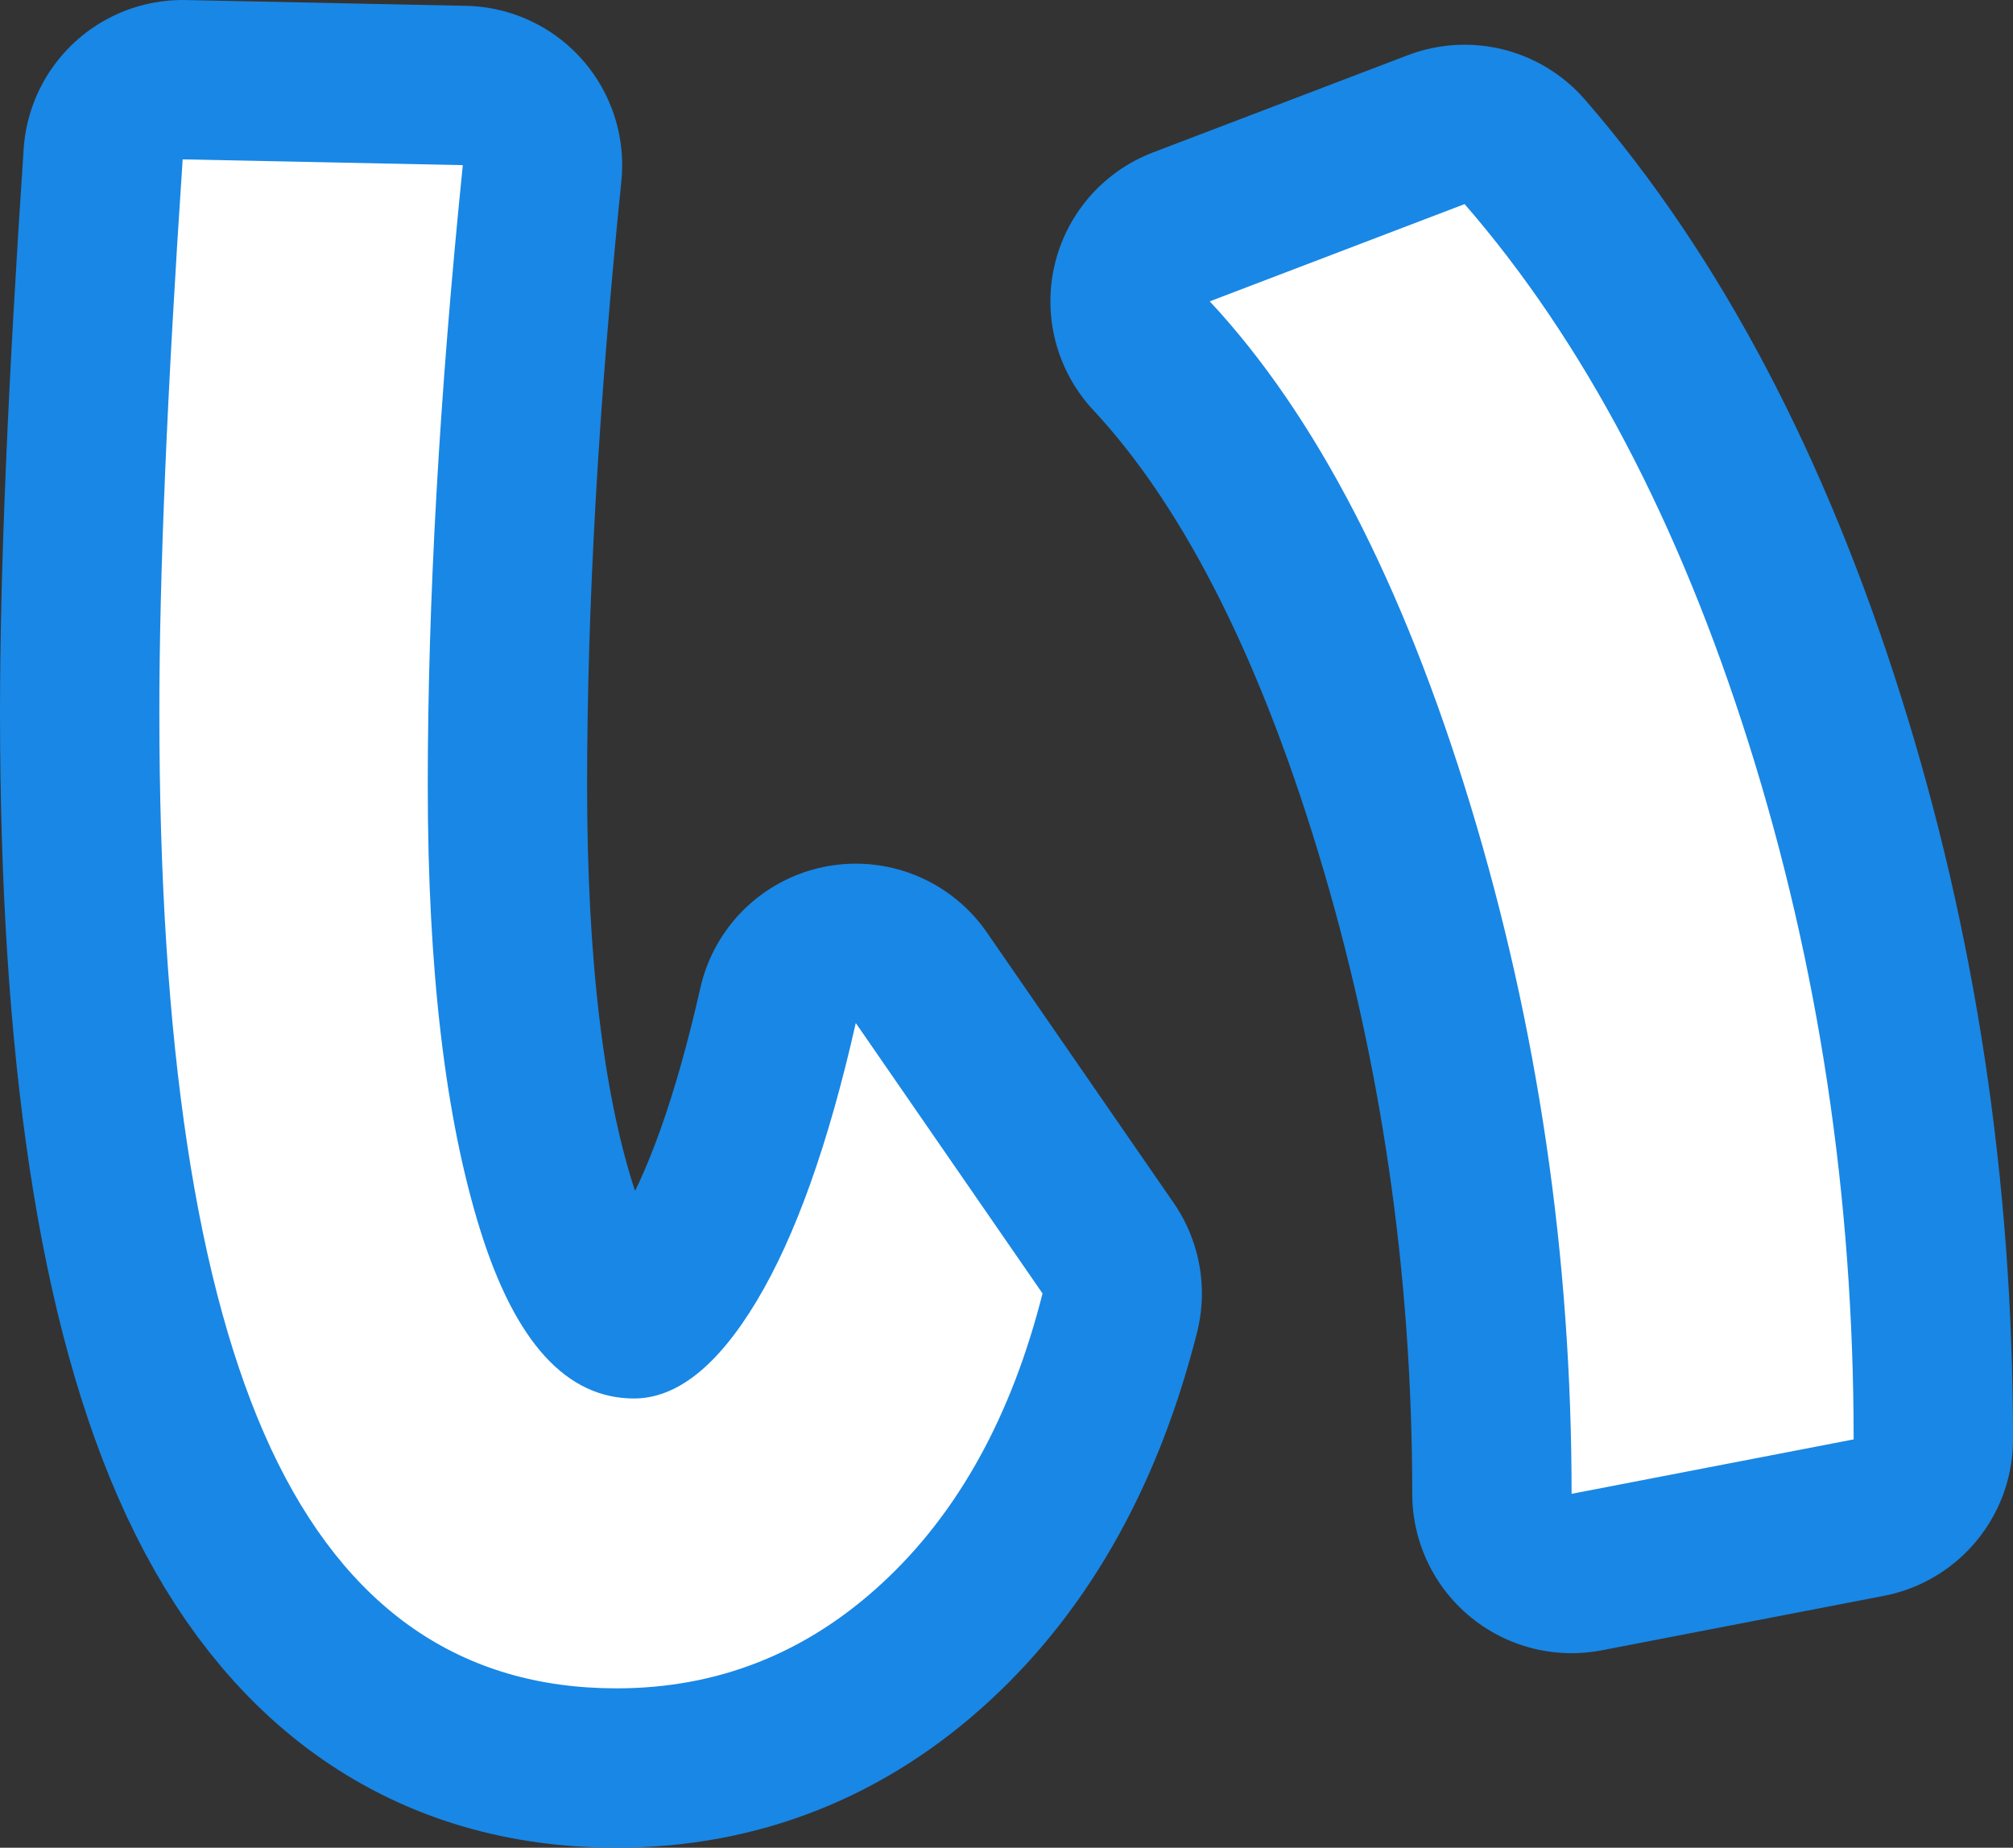 <?xml version="1.0" encoding="utf-8" standalone="no"?>
<!DOCTYPE svg PUBLIC "-//W3C//DTD SVG 1.1//EN"
"http://www.w3.org/Graphics/SVG/1.1/DTD/svg11.dtd">

<svg xmlns="http://www.w3.org/2000/svg" version="1.1" xmlns:xlink="http://www.w3.org/1999/xlink" width="37.897" height="34.784" viewBox="0 0 37.897 34.784"><rect x="0" y="0" width="37.897" height="34.784" fill="#333333" stroke="none"/><path stroke="#1987e5" stroke-width="6" stroke-linejoin="round" fill="#1987e5" d="M 3 13.4 C 3 10.836 3.146 7.37 3.439 3 L 8.713 3.109 C 8.273 7.43 8.053 11.324 8.053 14.791 C 8.053 18.259 8.383 21.048 9.042 23.159 C 9.702 25.271 10.666 26.327 11.936 26.327 C 12.741 26.327 13.51 25.716 14.243 24.496 C 14.976 23.276 15.598 21.53 16.111 19.259 L 19.627 24.35 C 19.04 26.669 18.033 28.488 16.605 29.806 C 15.177 31.125 13.51 31.784 11.606 31.784 C 8.676 31.784 6.509 30.283 5.105 27.28 C 3.702 24.277 3 19.65 3 13.4 Z M 22.775 5.673 L 27.573 3.842 C 29.819 6.43 31.601 9.811 32.919 13.986 C 34.238 18.161 34.897 22.531 34.897 27.097 L 29.587 28.122 C 29.587 23.654 28.953 19.333 27.683 15.158 C 26.413 10.983 24.777 7.821 22.775 5.673 Z" /><path fill="#ffffff" d="M 3 13.4 C 3 10.836 3.146 7.37 3.439 3 L 8.713 3.109 C 8.273 7.43 8.053 11.324 8.053 14.791 C 8.053 18.259 8.383 21.048 9.042 23.159 C 9.702 25.271 10.666 26.327 11.936 26.327 C 12.741 26.327 13.51 25.716 14.243 24.496 C 14.976 23.276 15.598 21.53 16.111 19.259 L 19.627 24.35 C 19.04 26.669 18.033 28.488 16.605 29.806 C 15.177 31.125 13.51 31.784 11.606 31.784 C 8.676 31.784 6.509 30.283 5.105 27.28 C 3.702 24.277 3 19.65 3 13.4 Z M 22.775 5.673 L 27.573 3.842 C 29.819 6.43 31.601 9.811 32.919 13.986 C 34.238 18.161 34.897 22.531 34.897 27.097 L 29.587 28.122 C 29.587 23.654 28.953 19.333 27.683 15.158 C 26.413 10.983 24.777 7.821 22.775 5.673 Z" /></svg>